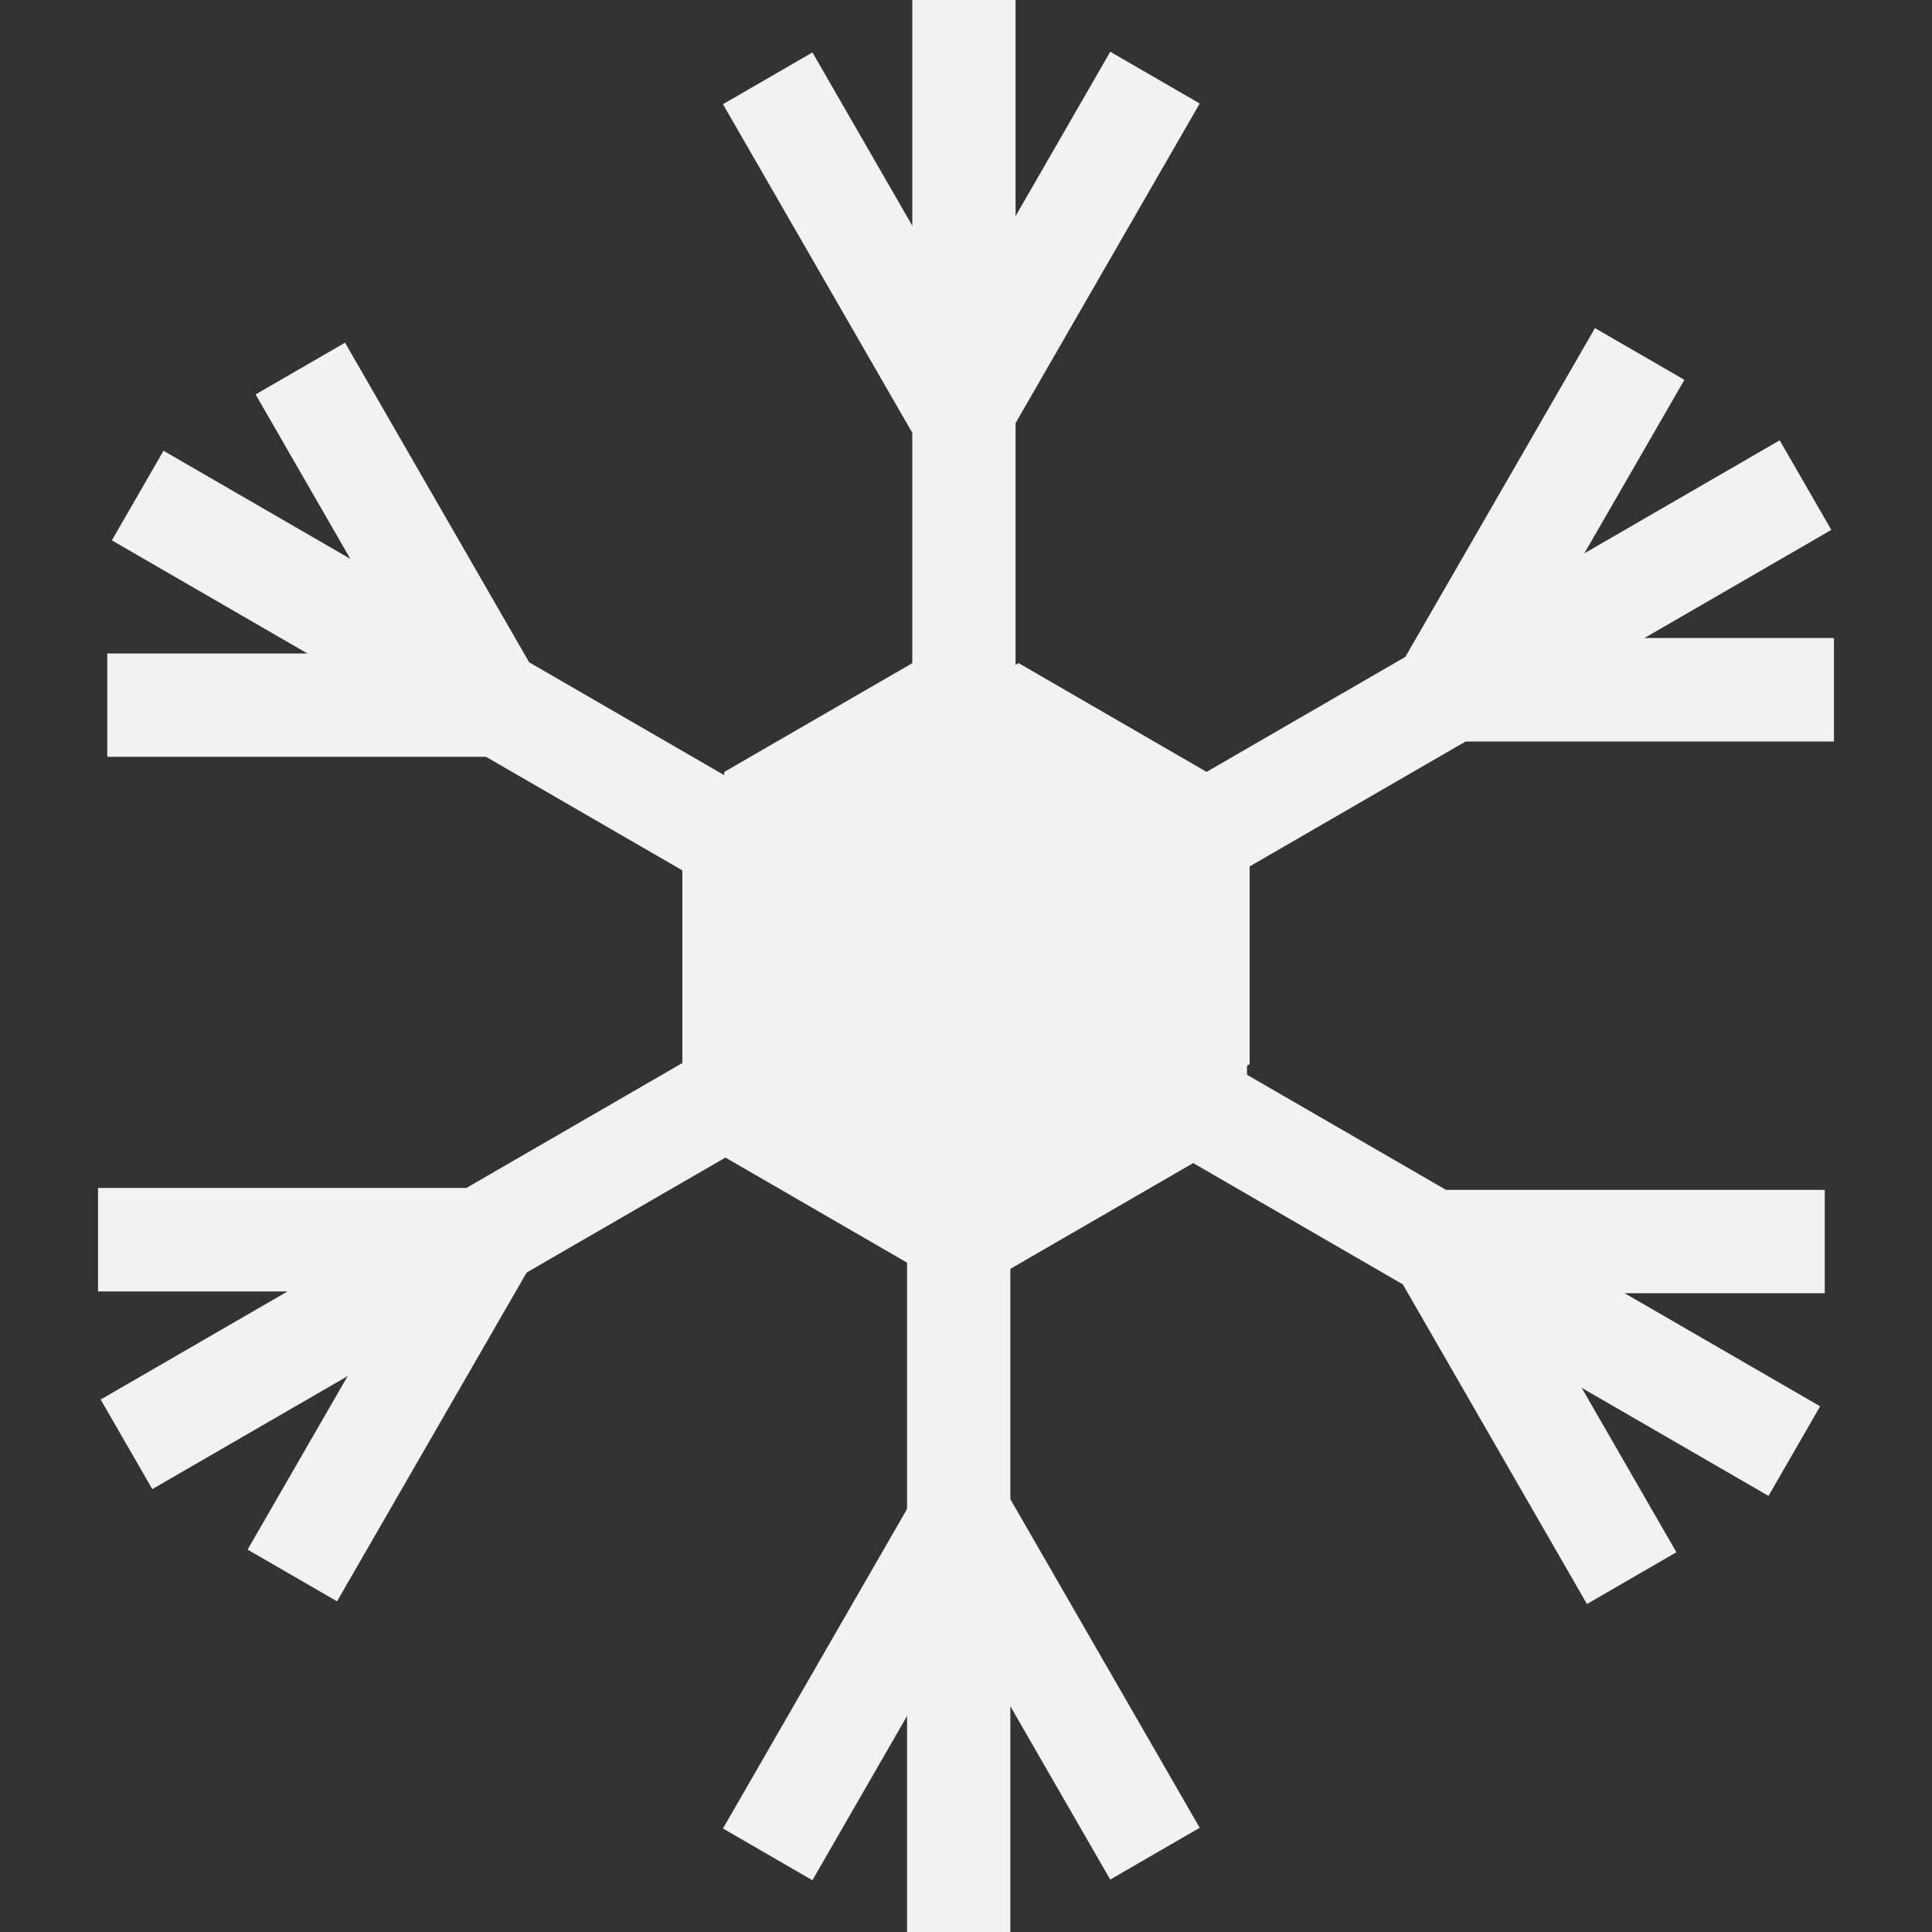 <svg width="64" height="64" viewBox="0 0 64 64" fill="none" xmlns="http://www.w3.org/2000/svg">
<rect x="0" y="0" width="64" height="64" fill="#333333" stroke="none"/>
<path d="M31.647 21.143L39.301 25.571V34.429L31.647 38.857L23.993 34.429V25.571L31.647 21.143Z" fill="#F2F2F2"/>
<rect x="30.221" width="3.421" height="32" fill="#F2F2F2"/>
<path d="M36.779 1.714L39.742 3.429L33.184 14.811L30.221 13.096L36.779 1.714Z" fill="#F2F2F2"/>
<rect width="3.423" height="13.136" transform="matrix(0.866 -0.501 0.499 0.866 23.949 3.452)" fill="#F2F2F2"/>
<path d="M32.044 42.857L24.39 38.429V29.571L32.044 25.143L39.698 29.571V38.429L32.044 42.857Z" fill="#F2F2F2"/>
<rect x="33.469" y="64" width="3.421" height="32" transform="rotate(-180 33.469 64)" fill="#F2F2F2"/>
<path d="M26.912 62.286L23.949 60.571L30.507 49.189L33.469 50.904L26.912 62.286Z" fill="#F2F2F2"/>
<rect width="3.423" height="13.136" transform="matrix(-0.866 0.501 -0.499 -0.866 39.742 60.548)" fill="#F2F2F2"/>
<path d="M22.691 27.234L30.345 22.806L37.999 27.235L37.999 36.092L30.345 40.52L22.691 36.092L22.691 27.234Z" fill="#F2F2F2"/>
<rect width="3.427" height="31.949" transform="matrix(0.499 -0.866 0.866 0.501 3.706 17.9)" fill="#F2F2F2"/>
<path d="M8.467 13.066L11.43 11.352L17.987 22.734L15.024 24.448L8.467 13.066Z" fill="#F2F2F2"/>
<rect x="3.553" y="25.07" width="3.423" height="13.136" transform="rotate(-90 3.553 25.07)" fill="#F2F2F2"/>
<path d="M41.396 26.395L41.396 35.252L33.742 39.681L26.087 35.252L26.087 26.395L33.742 21.966L41.396 26.395Z" fill="#F2F2F2"/>
<rect width="3.427" height="31.949" transform="matrix(0.499 0.866 -0.866 0.501 58.955 14.586)" fill="#F2F2F2"/>
<path d="M60.752 21.135L60.752 24.563L47.637 24.563L47.637 21.135L60.752 21.135Z" fill="#F2F2F2"/>
<rect width="3.426" height="13.126" transform="matrix(0.865 0.5 -0.5 0.867 52.835 10.869)" fill="#F2F2F2"/>
<path d="M41.309 37.252L33.655 41.681L26.001 37.252L26.001 28.395L33.655 23.966L41.309 28.395L41.309 37.252Z" fill="#F2F2F2"/>
<rect width="3.427" height="31.949" transform="matrix(-0.499 0.866 -0.866 -0.501 60.294 46.586)" fill="#F2F2F2"/>
<path d="M55.533 51.42L52.57 53.135L46.013 41.753L48.976 40.038L55.533 51.42Z" fill="#F2F2F2"/>
<rect x="60.447" y="39.417" width="3.423" height="13.136" transform="rotate(90 60.447 39.417)" fill="#F2F2F2"/>
<path d="M22.604 37.52L22.604 28.663L30.258 24.234L37.913 28.663L37.913 37.52L30.258 41.949L22.604 37.52Z" fill="#F2F2F2"/>
<rect width="3.427" height="31.949" transform="matrix(-0.499 -0.866 0.866 -0.501 5.045 49.329)" fill="#F2F2F2"/>
<path d="M3.248 42.781L3.248 39.352L16.363 39.352L16.363 42.781L3.248 42.781Z" fill="#F2F2F2"/>
<rect width="3.426" height="13.126" transform="matrix(-0.865 -0.5 0.5 -0.867 11.165 53.046)" fill="#F2F2F2"/>
</svg>
